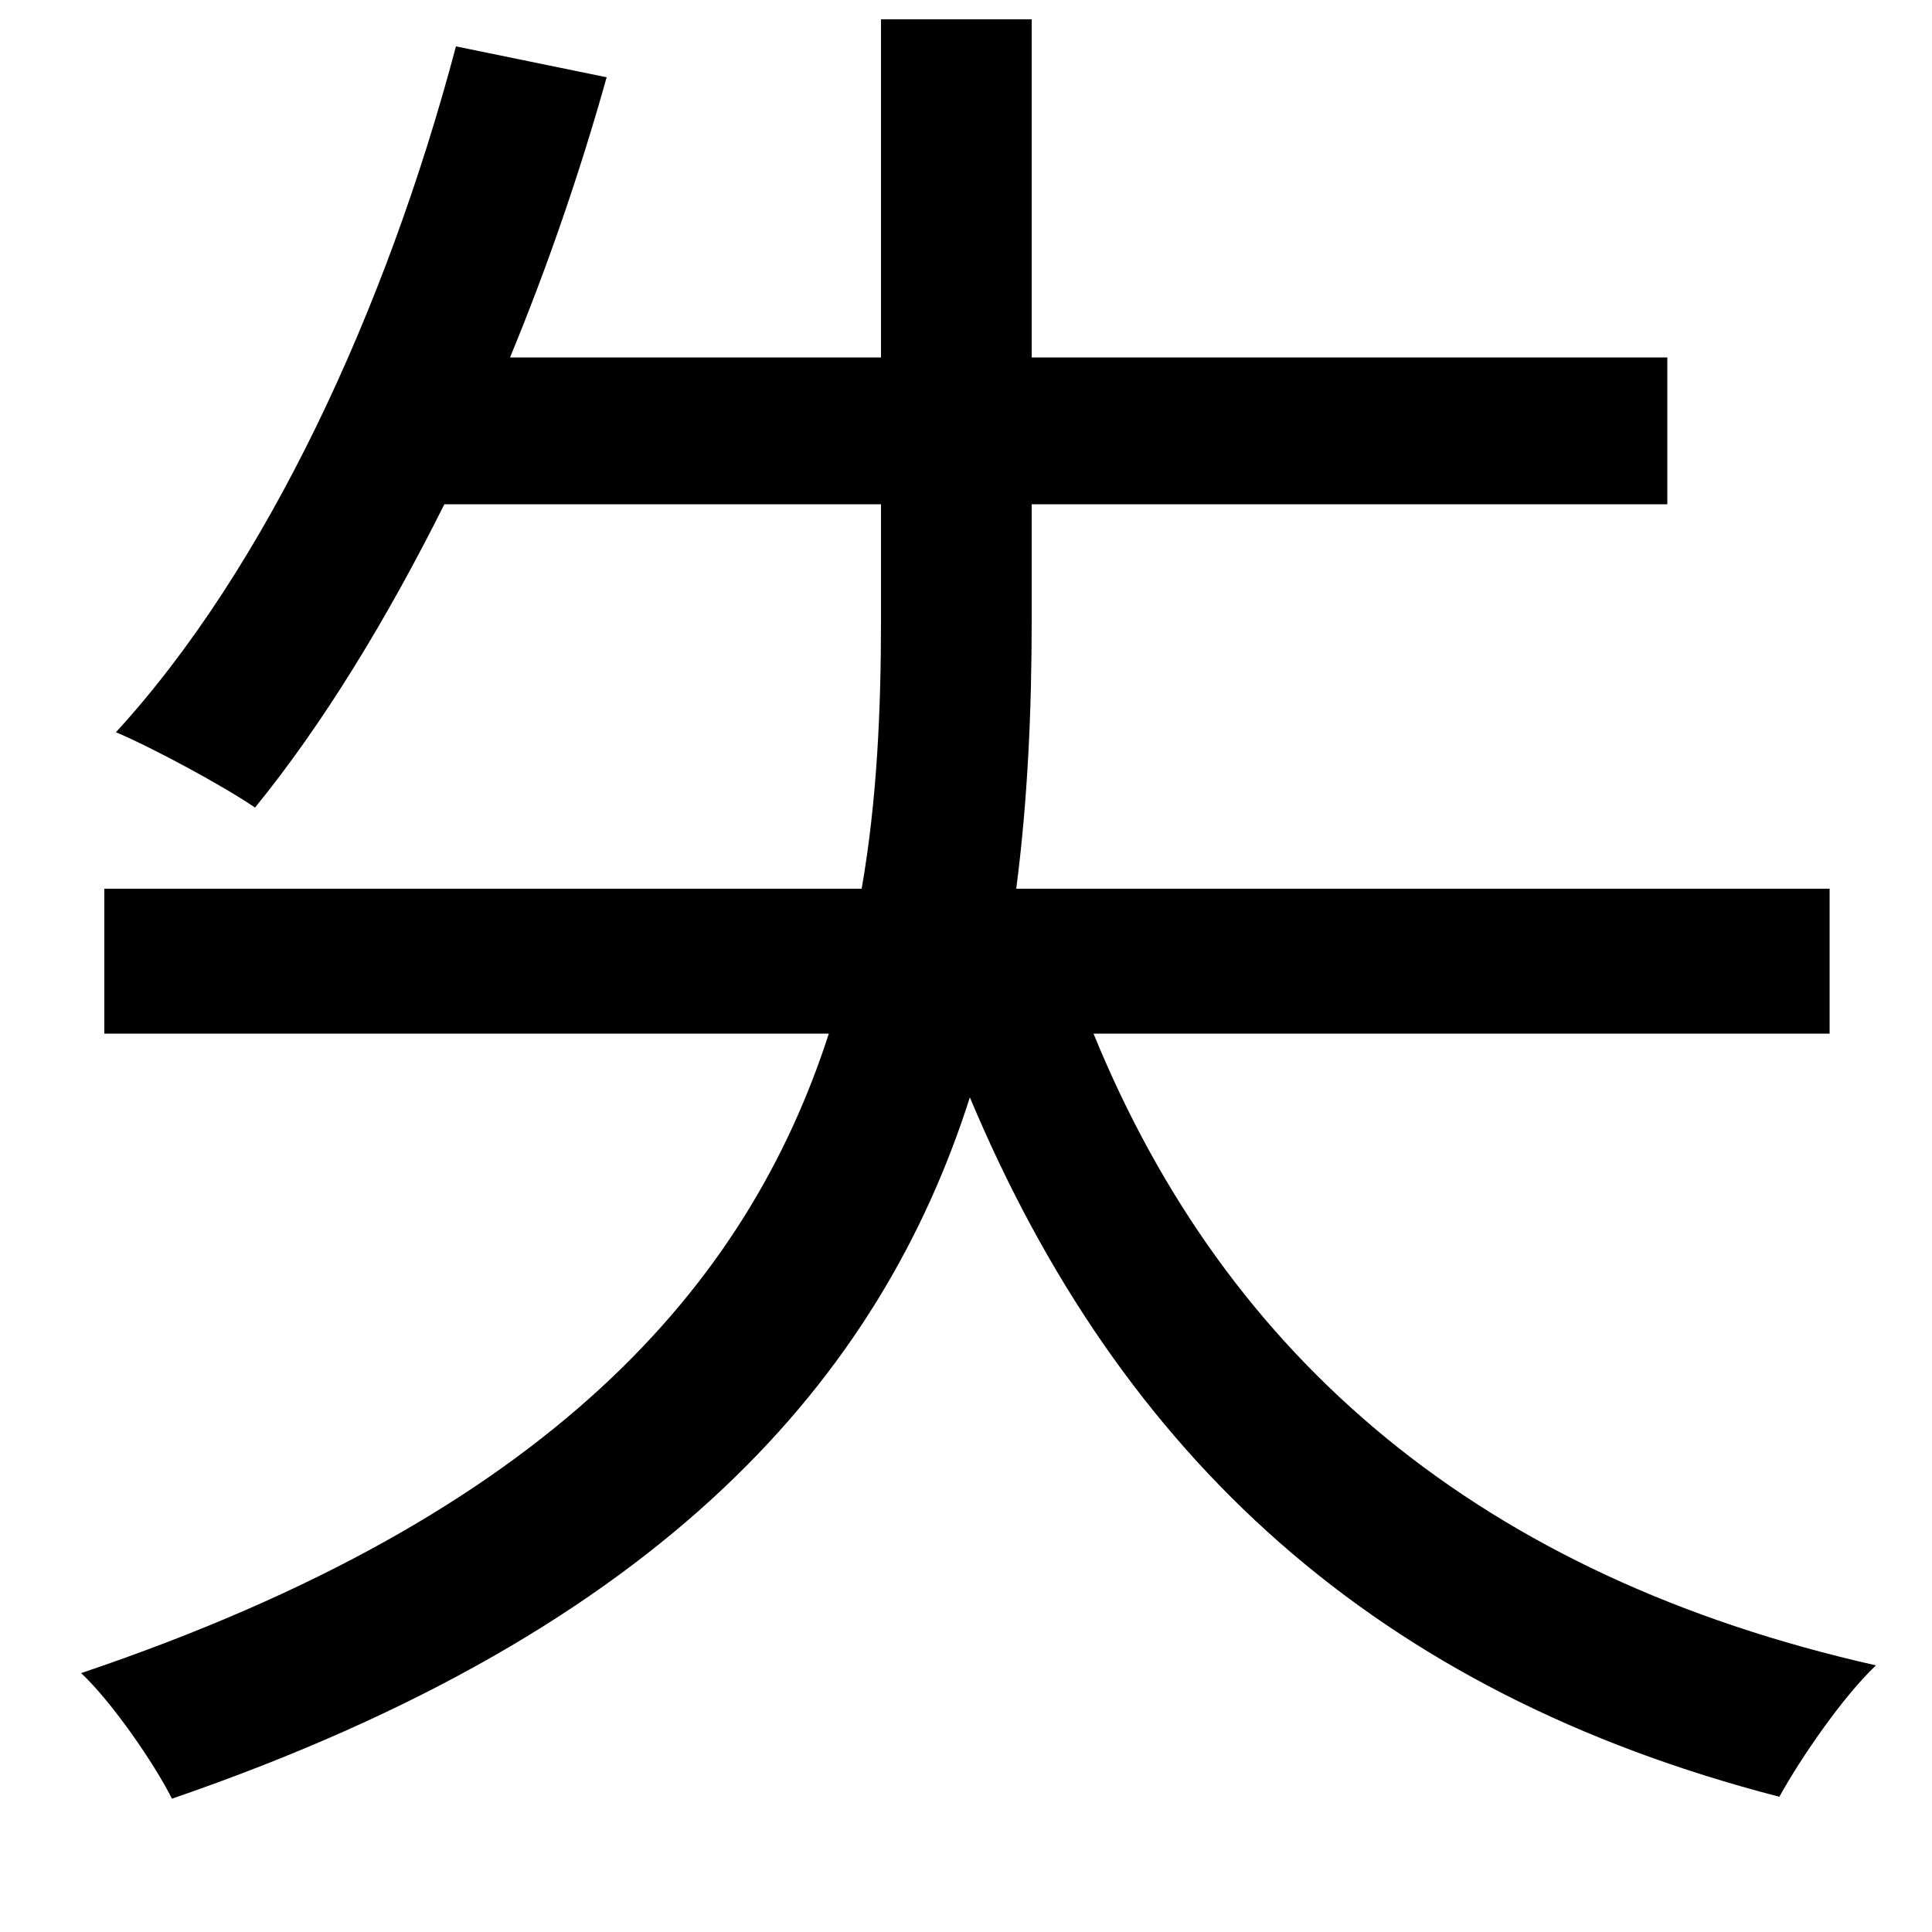 <svg xmlns="http://www.w3.org/2000/svg"
    viewBox="0 0 1000 1000">
  <!--
© 2014-2021 Adobe (http://www.adobe.com/).
Noto is a trademark of Google Inc.
This Font Software is licensed under the SIL Open Font License, Version 1.1. This Font Software is distributed on an "AS IS" BASIS, WITHOUT WARRANTIES OR CONDITIONS OF ANY KIND, either express or implied. See the SIL Open Font License for the specific language, permissions and limitations governing your use of this Font Software.
http://scripts.sil.org/OFL
  -->
<path d="M456 10L456 185 264 185C283 139 300 90 314 40L236 24C200 160 138 294 60 379 79 387 116 407 132 418 167 375 200 321 230 261L456 261 456 321C456 367 454 414 446 460L54 460 54 535 429 535C387 665 285 784 42 866 58 881 80 913 89 931 345 843 456 712 502 568 580 754 712 876 921 930 932 910 954 878 971 862 767 816 635 704 566 535L947 535 947 460 526 460C532 414 534 367 534 321L534 261 863 261 863 185 534 185 534 10Z"/>
</svg>
